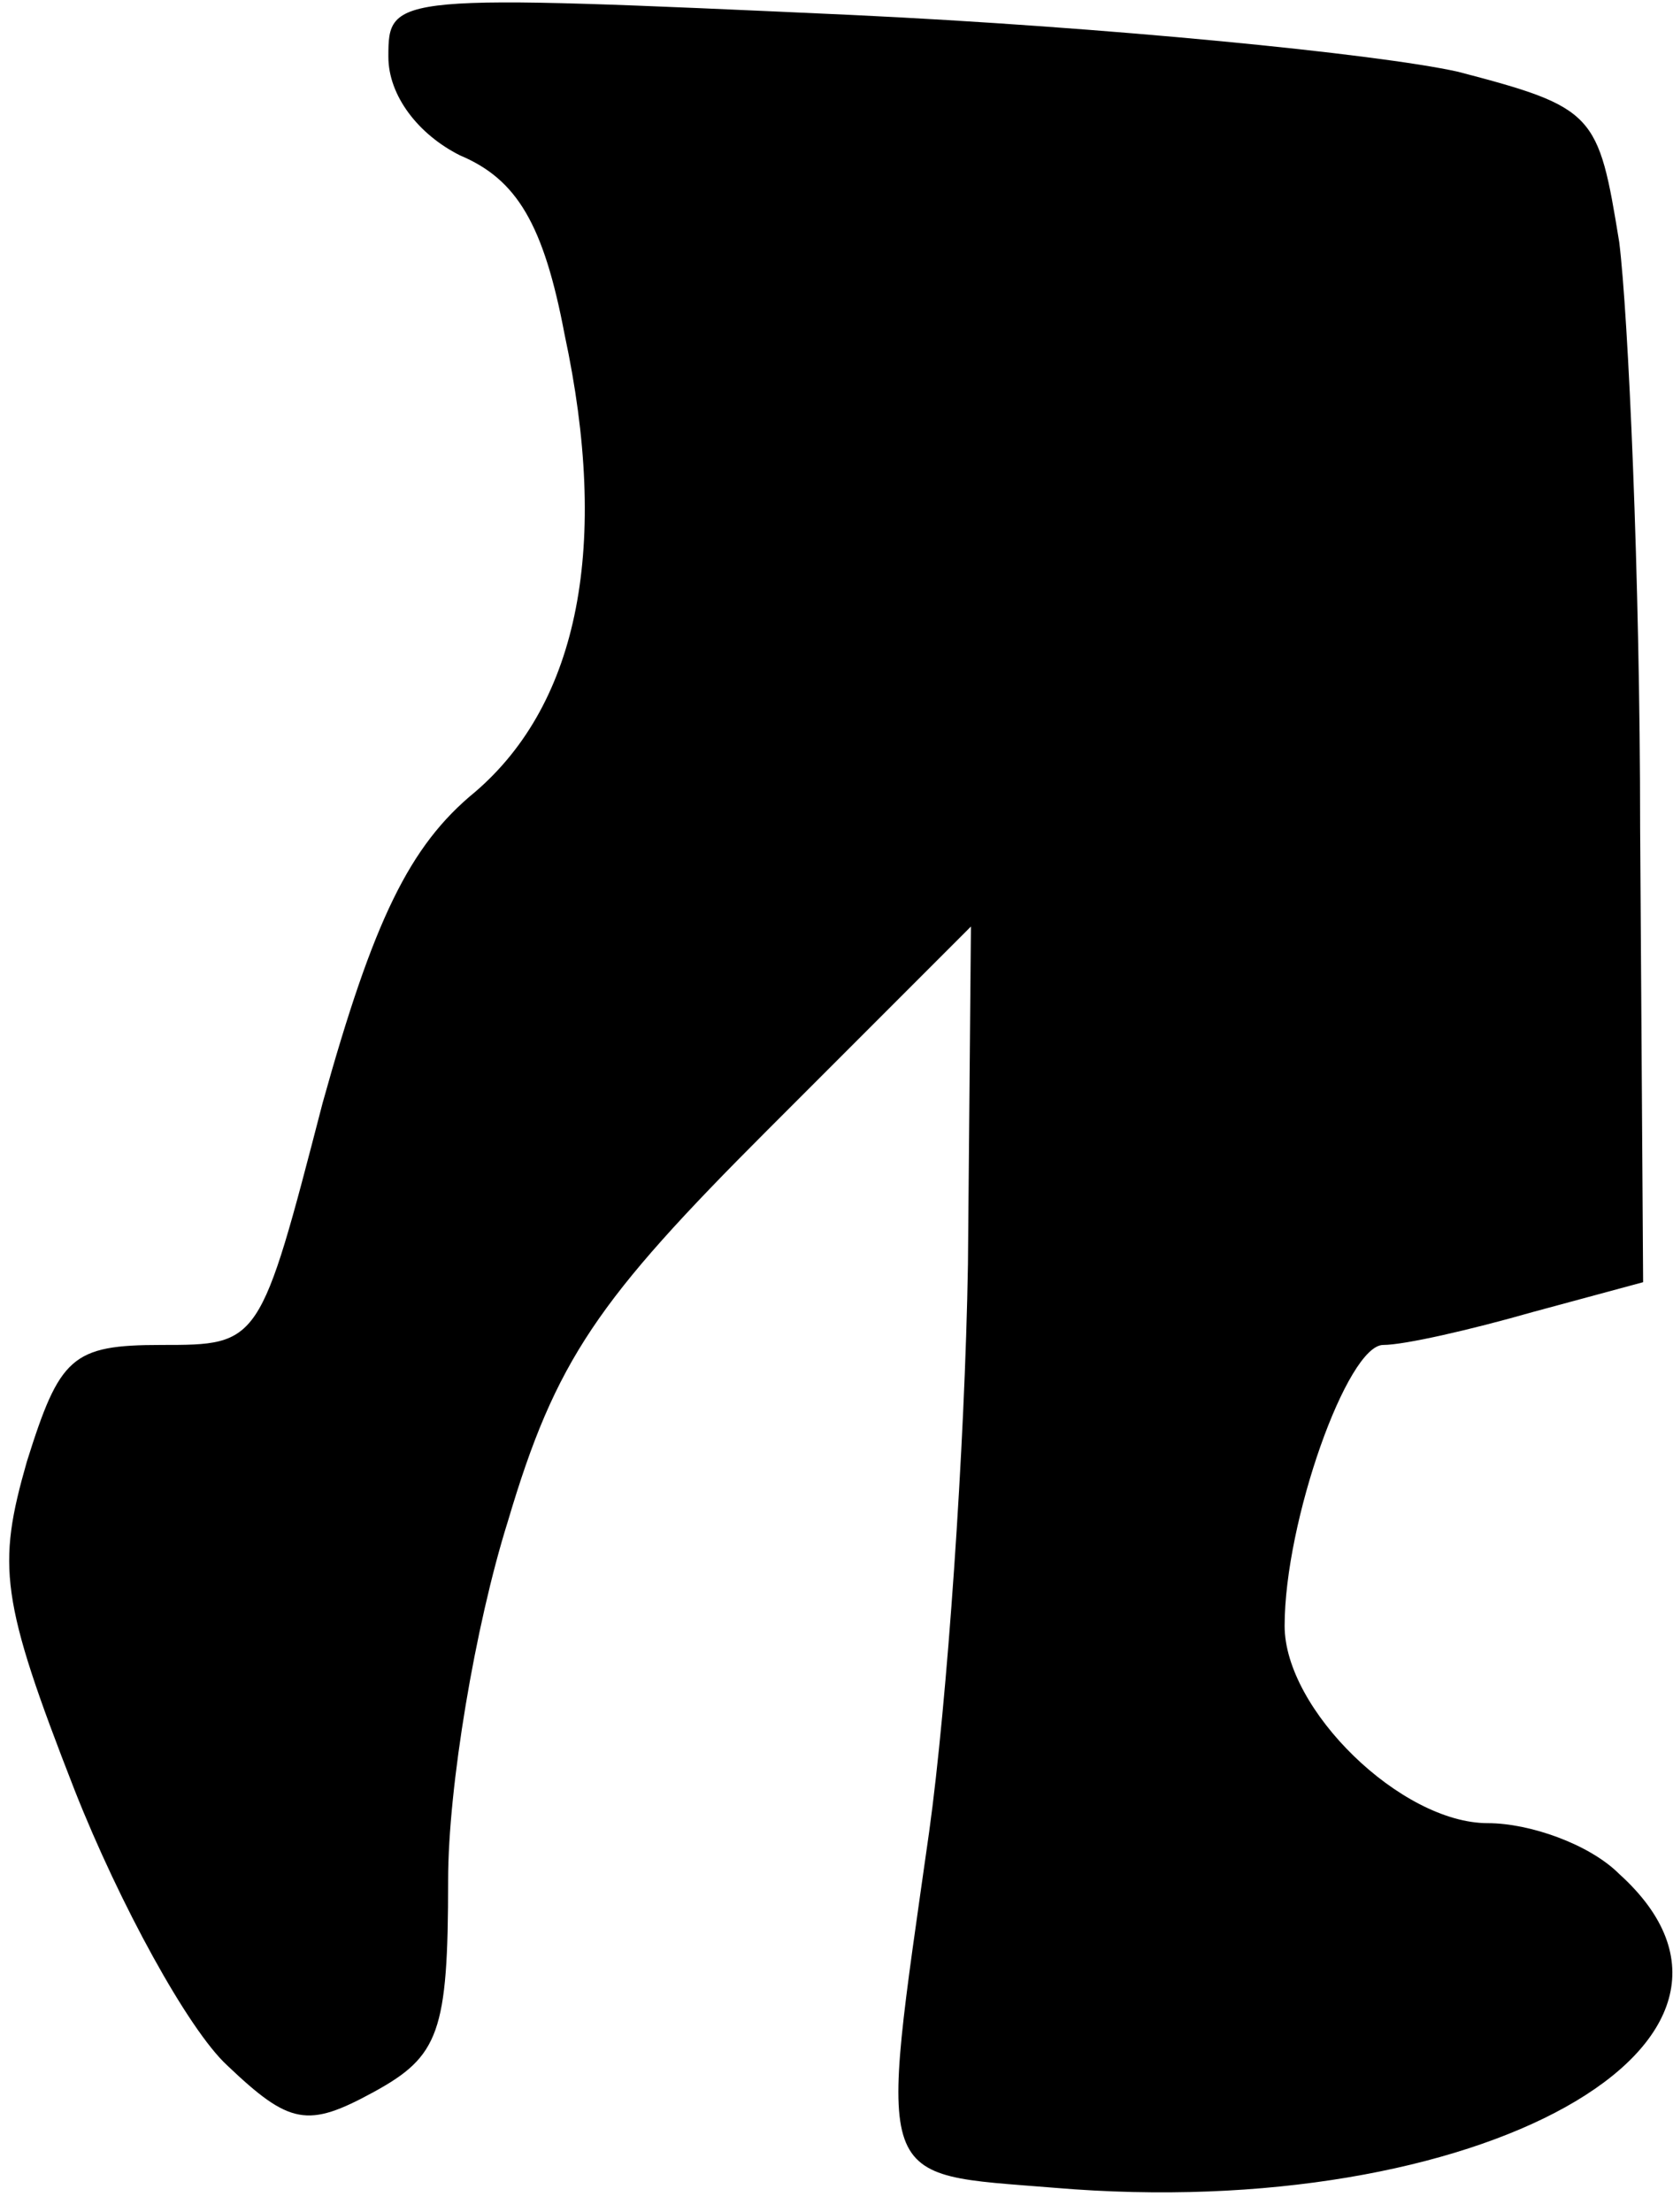 <?xml version="1.0" standalone="no"?>
<!DOCTYPE svg PUBLIC "-//W3C//DTD SVG 20010904//EN"
 "http://www.w3.org/TR/2001/REC-SVG-20010904/DTD/svg10.dtd">
<svg version="1.0" xmlns="http://www.w3.org/2000/svg"
 width="56pt" height="74pt" viewBox="0 0 56 74"
 preserveAspectRatio="xMidYMid meet">
<g transform="translate(0,74) scale(0.1,-0.1)"
fill="#000000" stroke="none">
<path fill="#000000" stroke="none" d="M130 721 c0 -13 10 -26 24 -33 19 -8
28 -23 35 -60 15 -70 5 -123 -30 -153 -22 -18 -34 -43 -51 -104 -21 -81 -21
-81 -54 -81 -30 0 -34 -4 -45 -39 -10 -35 -9 -46 16 -110 15 -38 38 -80 51
-92 21 -20 27 -21 49 -9 22 12 25 20 25 71 0 31 9 85 20 120 16 54 30 74 87
131 l68 68 -1 -113 c-1 -61 -7 -147 -13 -190 -17 -120 -19 -114 42 -119 142
-12 251 49 189 105 -10 10 -30 17 -44 17 -29 0 -68 38 -68 66 0 35 21 94 33
94 7 0 29 5 50 11 l37 10 -1 152 c0 84 -4 172 -7 196 -7 43 -8 45 -54 57 -27
6 -118 15 -203 19 -154 7 -155 7 -155 -14z"/>
</g>
</svg>
